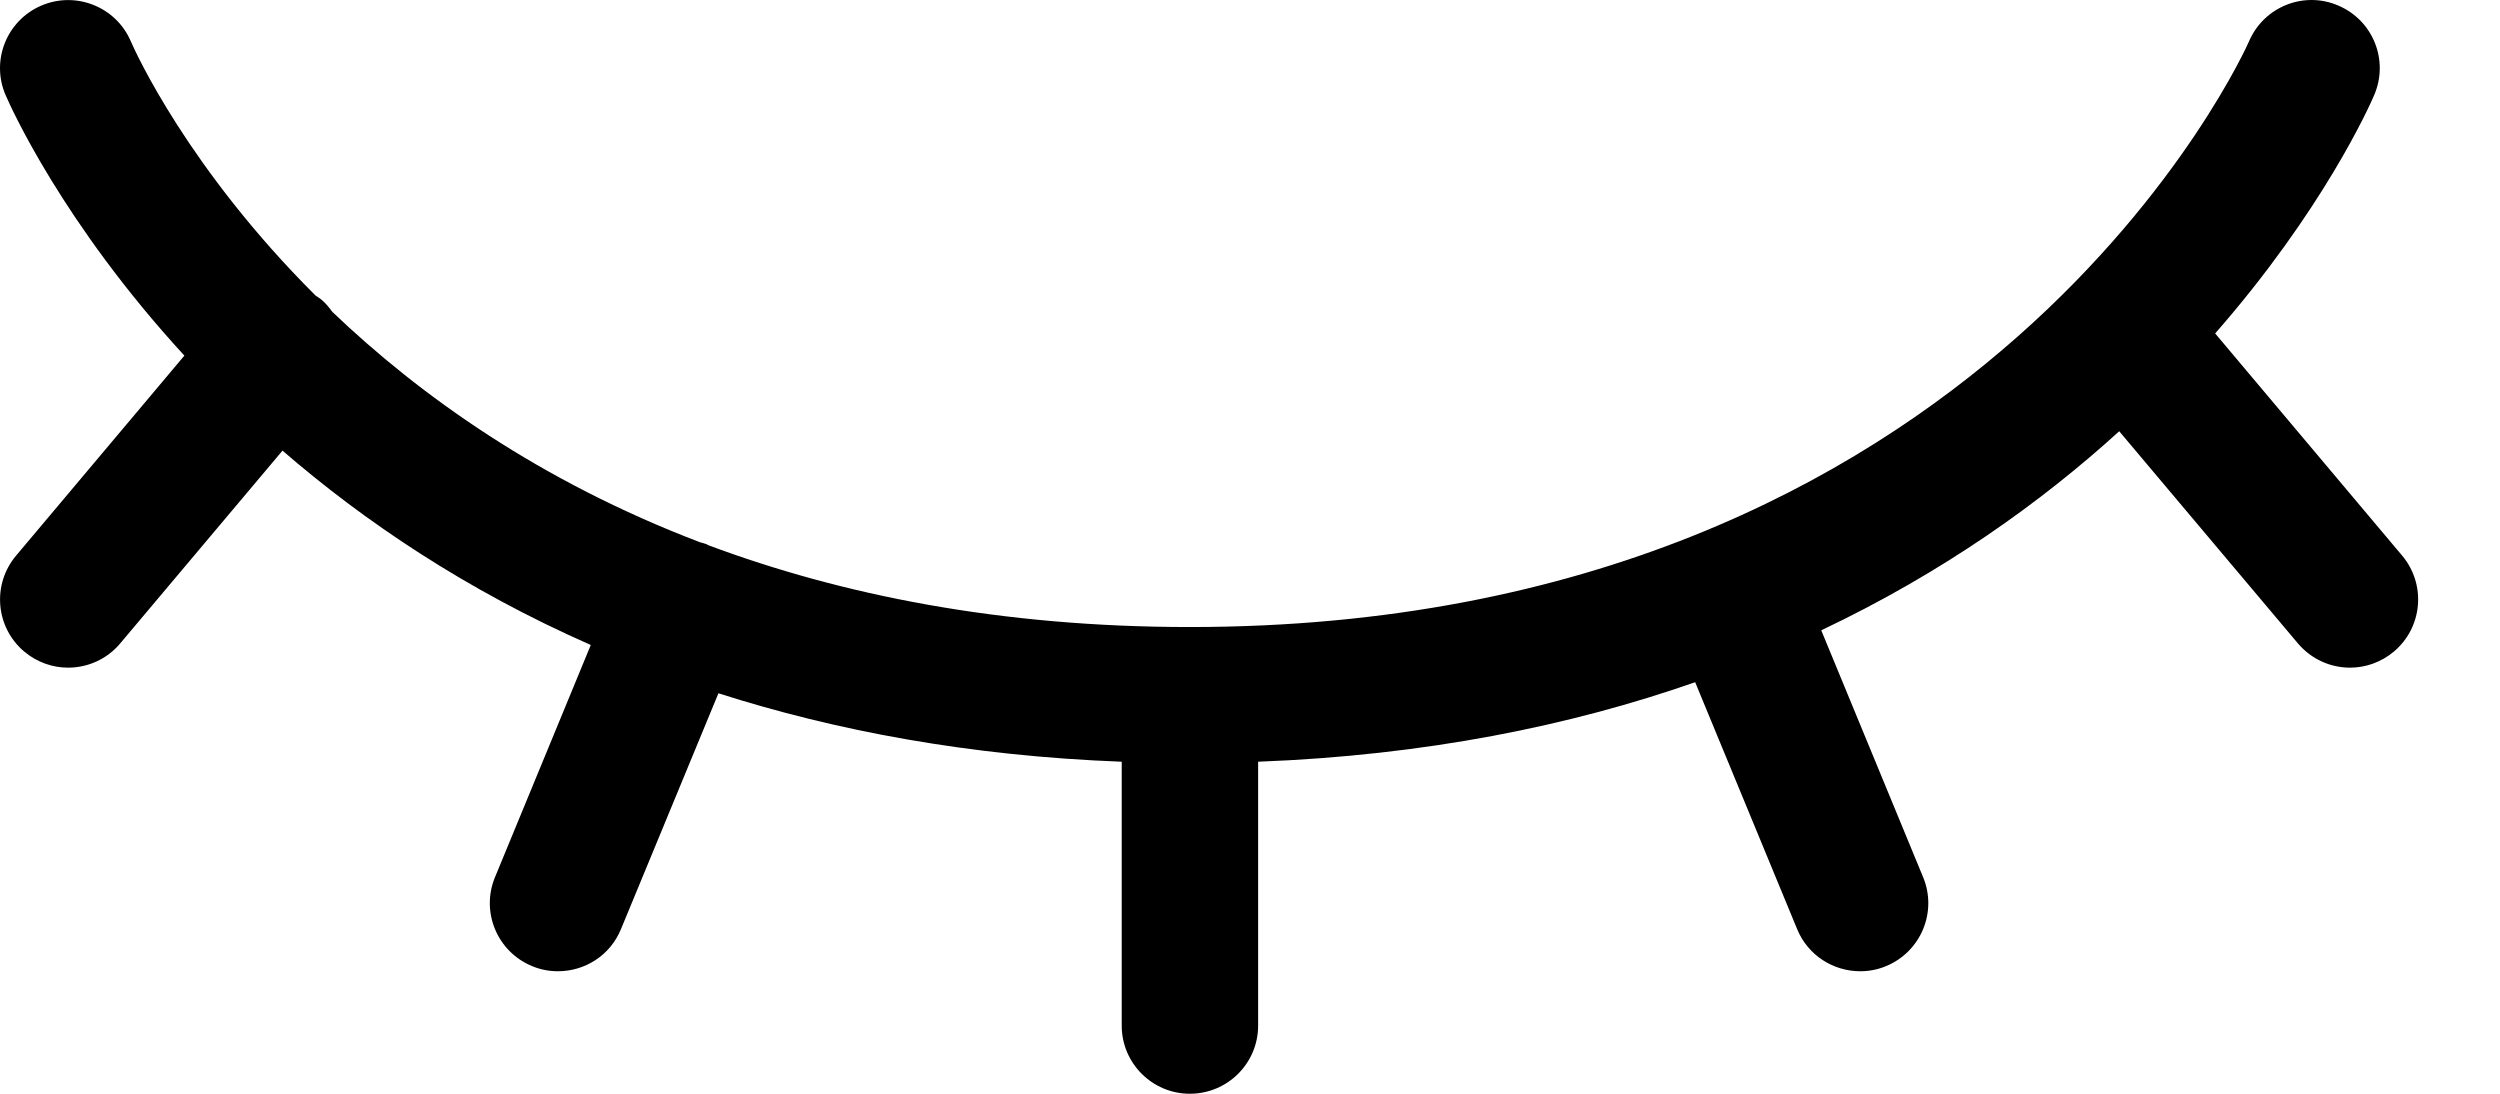 <svg width="16" height="7" viewBox="0 0 16 7" fill="none" xmlns="http://www.w3.org/2000/svg">
<path d="M15.321 4.17C15.239 4.239 15.139 4.273 15.04 4.273C14.916 4.273 14.793 4.22 14.706 4.117L13.563 2.76C13.065 3.213 12.436 3.664 11.656 4.034L12.308 5.614C12.4 5.836 12.294 6.091 12.071 6.183C12.017 6.206 11.96 6.216 11.905 6.216C11.734 6.216 11.571 6.115 11.502 5.947L10.849 4.366C10.052 4.645 9.124 4.834 8.052 4.875V6.564C8.052 6.805 7.856 7 7.615 7C7.375 7 7.179 6.805 7.179 6.564V4.875C6.201 4.838 5.346 4.676 4.598 4.437L3.974 5.947C3.905 6.115 3.743 6.216 3.571 6.216C3.516 6.216 3.459 6.206 3.405 6.183C3.182 6.091 3.076 5.836 3.168 5.614L3.781 4.128C2.979 3.775 2.328 3.334 1.808 2.884L0.77 4.117C0.684 4.22 0.56 4.273 0.436 4.273C0.337 4.273 0.237 4.239 0.155 4.17C-0.029 4.015 -0.052 3.74 0.103 3.556L1.18 2.276C0.4 1.427 0.067 0.681 0.036 0.609C-0.06 0.387 0.043 0.131 0.264 0.036C0.485 -0.059 0.742 0.043 0.837 0.264C0.866 0.332 1.206 1.081 2.02 1.892C2.031 1.9 2.043 1.906 2.054 1.915C2.083 1.939 2.106 1.967 2.127 1.996C2.687 2.531 3.456 3.08 4.479 3.47C4.492 3.474 4.506 3.477 4.52 3.482C4.525 3.484 4.53 3.488 4.535 3.49C5.382 3.806 6.399 4.013 7.615 4.013C12.724 4.013 14.378 0.302 14.394 0.264C14.489 0.043 14.745 -0.06 14.966 0.036C15.188 0.131 15.29 0.387 15.195 0.608C15.166 0.677 14.867 1.346 14.177 2.134L15.373 3.555C15.529 3.74 15.505 4.015 15.321 4.17Z" fill="black"/>
</svg>
